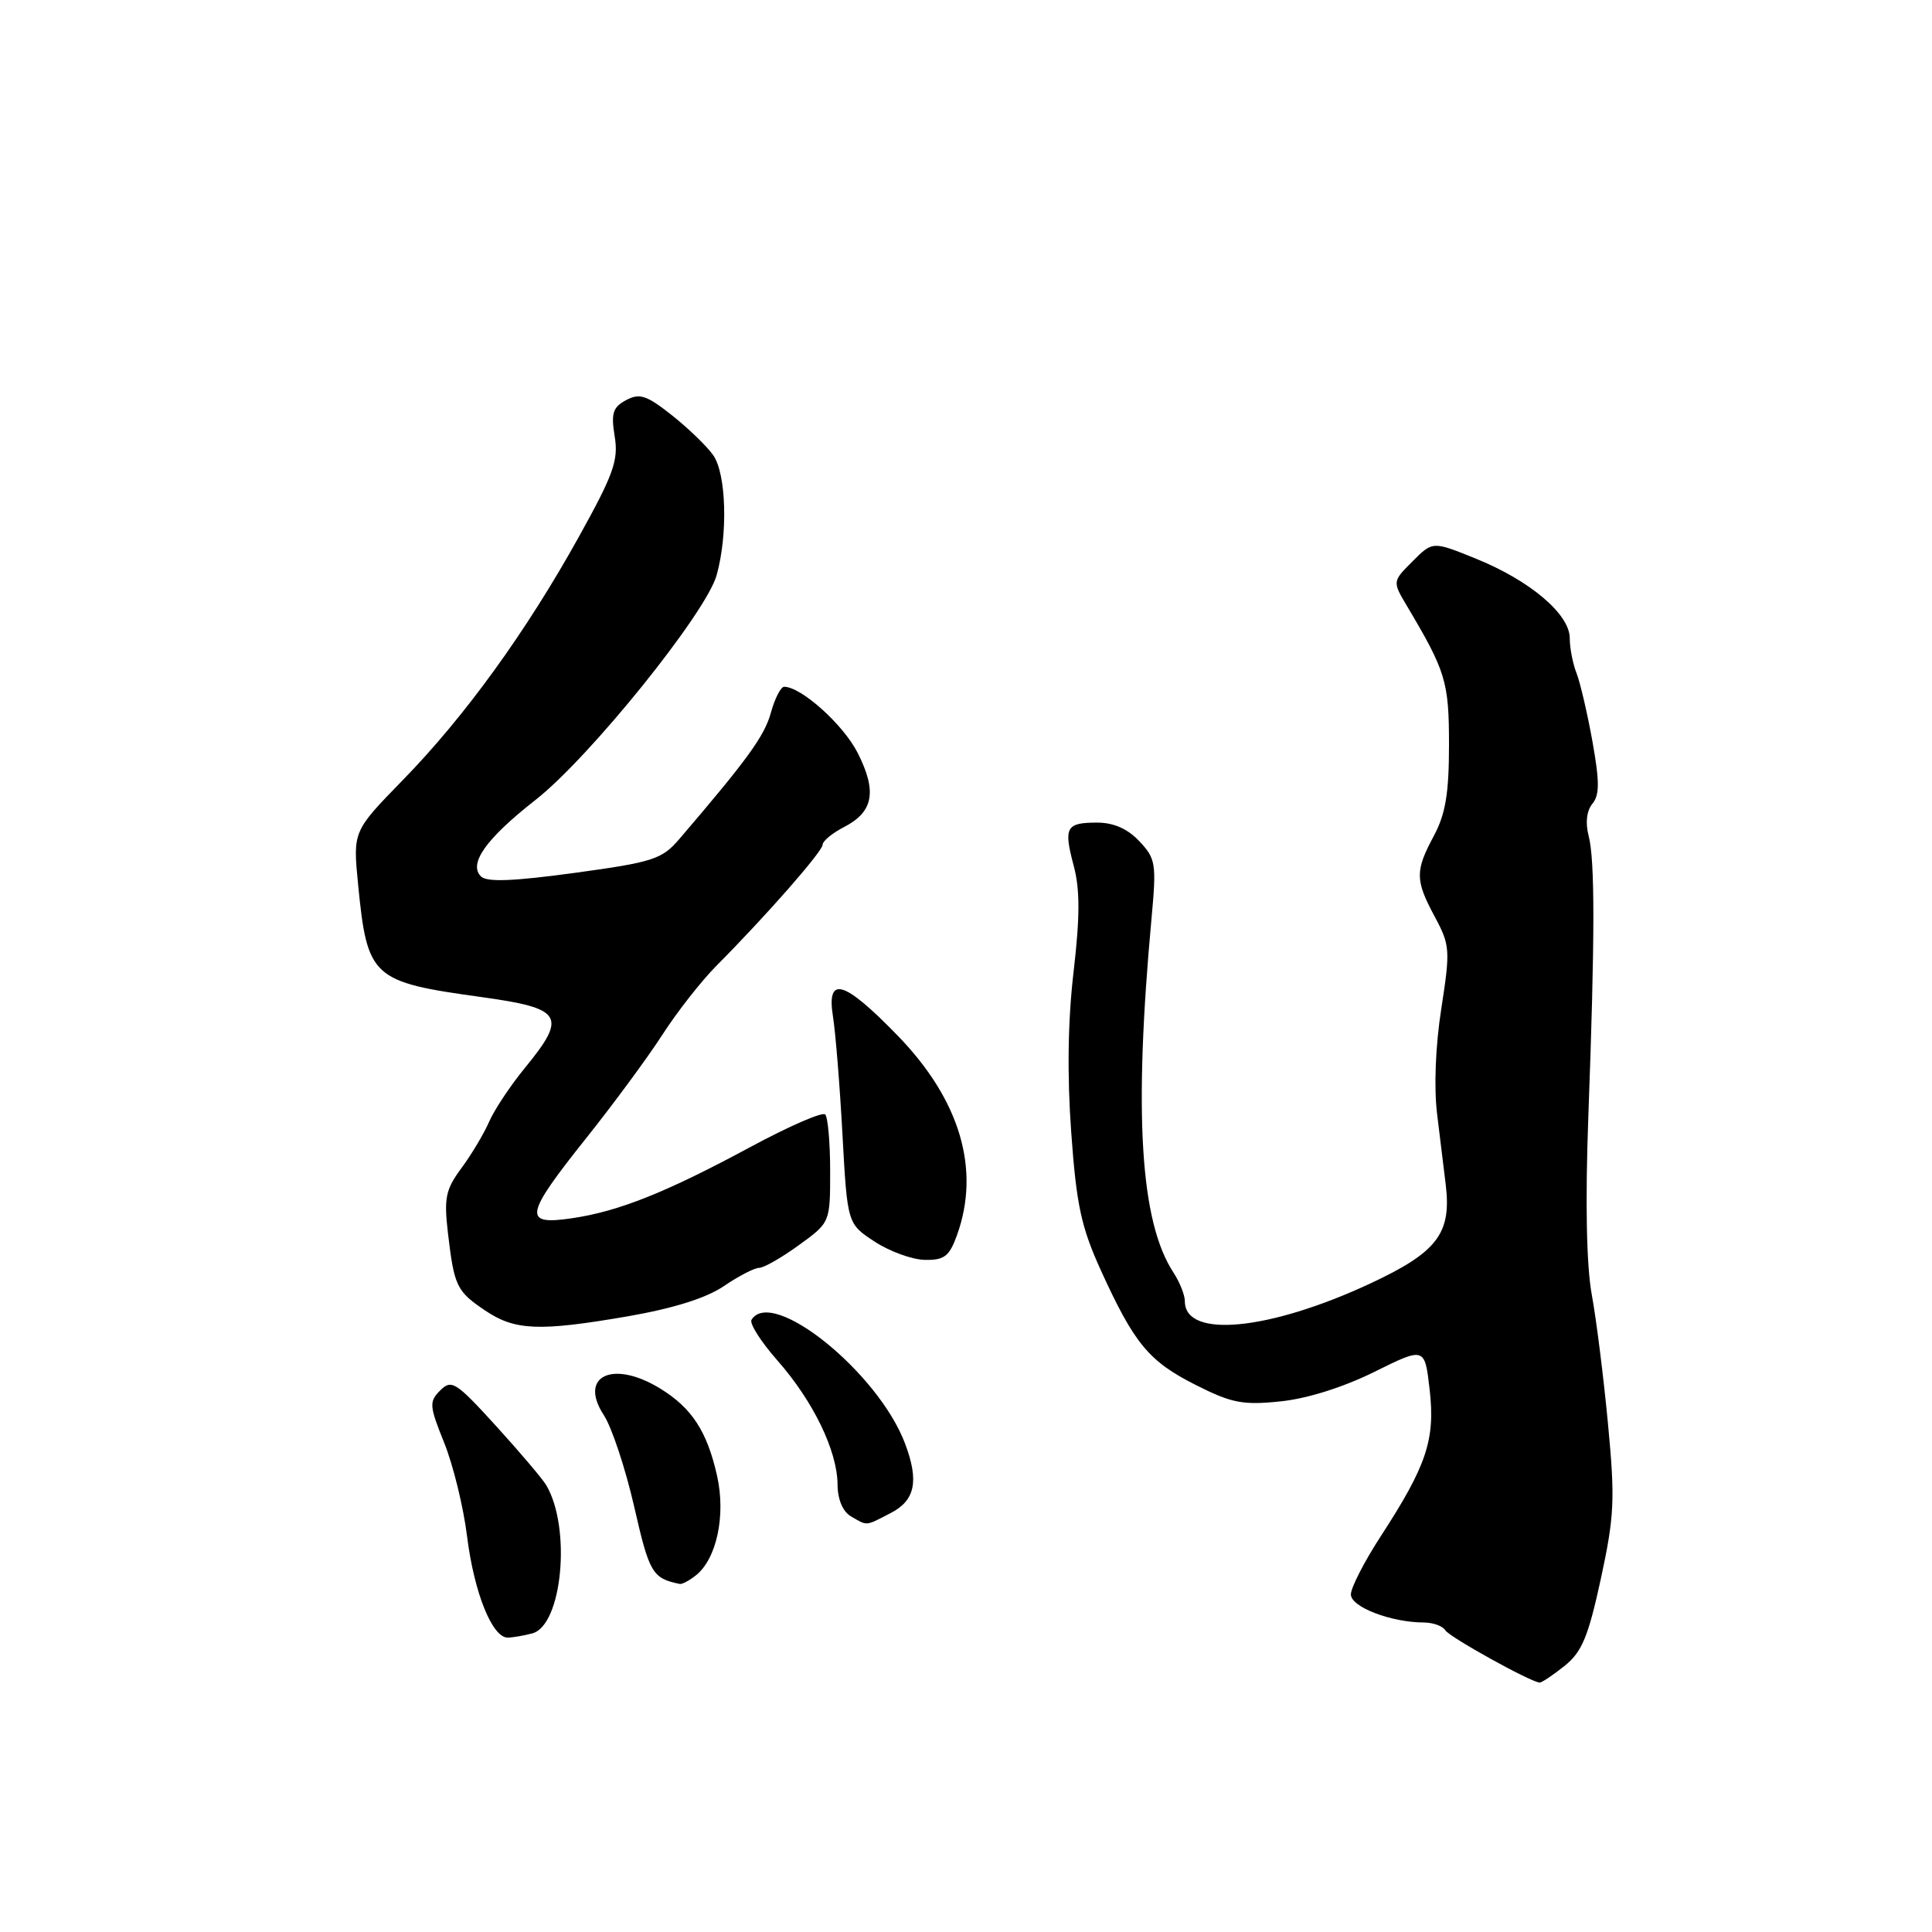 <?xml version="1.0" encoding="UTF-8" standalone="no"?>
<!DOCTYPE svg PUBLIC "-//W3C//DTD SVG 1.1//EN" "http://www.w3.org/Graphics/SVG/1.1/DTD/svg11.dtd" >
<svg xmlns="http://www.w3.org/2000/svg" xmlns:xlink="http://www.w3.org/1999/xlink" version="1.1" viewBox="0 0 256 256">
 <g >
 <path fill="currentColor"
d=" M 207.30 220.75 C 209.62 218.89 210.45 216.89 212.12 209.20 C 213.91 200.91 214.02 198.70 213.07 188.70 C 212.49 182.54 211.52 174.80 210.91 171.50 C 210.21 167.65 210.05 159.22 210.46 148.00 C 211.34 124.17 211.35 114.01 210.50 110.74 C 210.05 109.02 210.24 107.42 211.00 106.50 C 211.96 105.34 211.96 103.59 211.01 98.26 C 210.34 94.54 209.39 90.47 208.90 89.20 C 208.40 87.94 208.00 85.85 208.00 84.56 C 208.00 81.39 202.75 76.94 195.60 74.04 C 189.84 71.70 189.84 71.70 187.17 74.38 C 184.50 77.05 184.50 77.05 186.42 80.28 C 191.59 88.98 192.00 90.32 192.00 98.72 C 192.00 105.10 191.54 107.87 190.00 110.74 C 187.49 115.43 187.50 116.60 190.13 121.50 C 192.14 125.25 192.18 125.89 190.98 133.65 C 190.20 138.62 189.99 144.13 190.43 147.67 C 190.83 150.88 191.34 155.07 191.57 157.00 C 192.34 163.45 190.45 165.92 181.57 170.07 C 168.15 176.32 157.00 177.40 157.00 172.43 C 157.00 171.60 156.32 169.89 155.49 168.62 C 151.09 161.90 150.20 147.64 152.58 121.72 C 153.25 114.45 153.15 113.78 150.97 111.47 C 149.42 109.82 147.57 109.00 145.38 109.00 C 141.24 109.00 140.91 109.61 142.28 114.75 C 143.11 117.87 143.10 121.48 142.26 128.73 C 141.50 135.14 141.39 142.46 141.94 150.00 C 142.63 159.68 143.26 162.58 145.88 168.35 C 150.31 178.06 152.22 180.37 158.43 183.51 C 163.20 185.92 164.68 186.21 169.68 185.69 C 173.20 185.33 178.02 183.81 182.11 181.78 C 188.79 178.47 188.79 178.47 189.44 184.17 C 190.19 190.77 189.03 194.22 182.95 203.57 C 180.78 206.91 179.00 210.37 179.00 211.27 C 179.00 212.94 184.33 214.98 188.69 214.99 C 189.90 215.00 191.17 215.46 191.51 216.02 C 192.07 216.93 202.73 222.84 204.00 222.95 C 204.28 222.97 205.76 221.98 207.30 220.75 Z  M 70.54 216.43 C 74.50 215.36 75.72 202.48 72.39 196.81 C 71.90 195.97 68.90 192.44 65.73 188.95 C 60.40 183.10 59.83 182.74 58.33 184.24 C 56.84 185.73 56.88 186.27 58.86 191.18 C 60.04 194.11 61.41 199.68 61.89 203.58 C 62.82 211.03 65.22 217.01 67.28 216.99 C 67.95 216.98 69.42 216.73 70.54 216.43 Z  M 92.20 208.75 C 94.96 206.57 96.19 200.81 95.02 195.57 C 93.70 189.68 91.69 186.59 87.53 184.02 C 81.24 180.13 76.59 182.30 80.02 187.53 C 81.07 189.14 82.88 194.60 84.04 199.67 C 86.04 208.45 86.44 209.13 90.06 209.88 C 90.37 209.95 91.33 209.44 92.20 208.75 Z  M 118.05 200.47 C 121.26 198.81 121.79 196.25 119.94 191.32 C 116.41 181.88 102.29 170.49 99.58 174.88 C 99.28 175.36 100.83 177.80 103.03 180.29 C 107.76 185.67 110.95 192.25 110.98 196.70 C 110.99 198.68 111.67 200.29 112.75 200.92 C 114.98 202.22 114.61 202.25 118.05 200.47 Z  M 83.18 174.42 C 89.22 173.37 93.56 172.01 95.91 170.42 C 97.86 169.09 99.97 168.00 100.58 168.00 C 101.20 168.00 103.57 166.65 105.85 164.99 C 110.00 161.99 110.00 161.99 110.00 155.16 C 110.00 151.41 109.70 148.03 109.34 147.67 C 108.97 147.30 104.53 149.24 99.48 151.96 C 88.24 158.02 81.98 160.52 75.75 161.43 C 69.26 162.38 69.49 161.08 77.65 150.84 C 81.31 146.25 85.88 140.05 87.80 137.06 C 89.73 134.07 92.92 130.00 94.90 128.00 C 101.55 121.31 109.00 112.81 109.00 111.93 C 109.00 111.45 110.29 110.38 111.87 109.57 C 115.74 107.57 116.23 104.87 113.65 99.77 C 111.76 96.03 106.17 91.00 103.90 91.00 C 103.46 91.00 102.66 92.56 102.14 94.46 C 101.29 97.53 99.04 100.64 90.00 111.19 C 87.71 113.86 86.54 114.24 76.16 115.66 C 68.00 116.77 64.51 116.91 63.73 116.13 C 62.04 114.44 64.43 111.11 70.95 106.00 C 78.11 100.40 93.57 81.21 94.96 76.21 C 96.47 70.78 96.24 62.78 94.50 60.31 C 93.68 59.14 91.22 56.76 89.04 55.03 C 85.68 52.37 84.75 52.06 82.96 53.02 C 81.20 53.96 80.95 54.76 81.45 57.83 C 81.97 60.99 81.30 62.85 76.68 71.17 C 69.72 83.71 61.57 94.97 53.35 103.39 C 46.76 110.15 46.76 110.15 47.45 117.20 C 48.67 129.56 49.27 130.11 63.75 132.11 C 74.59 133.61 75.20 134.60 69.54 141.52 C 67.63 143.85 65.51 147.04 64.82 148.62 C 64.13 150.21 62.48 152.97 61.15 154.77 C 59.04 157.63 58.81 158.73 59.36 163.44 C 60.19 170.44 60.50 171.10 64.30 173.66 C 68.24 176.31 71.45 176.44 83.18 174.42 Z  M 126.80 163.68 C 129.95 154.97 127.22 145.76 118.97 137.25 C 111.80 129.86 109.49 129.19 110.38 134.75 C 110.71 136.81 111.28 143.82 111.63 150.32 C 112.28 162.15 112.28 162.15 115.89 164.52 C 117.88 165.82 120.87 166.91 122.55 166.94 C 125.12 166.99 125.79 166.48 126.80 163.68 Z "/>
</g>
</svg>